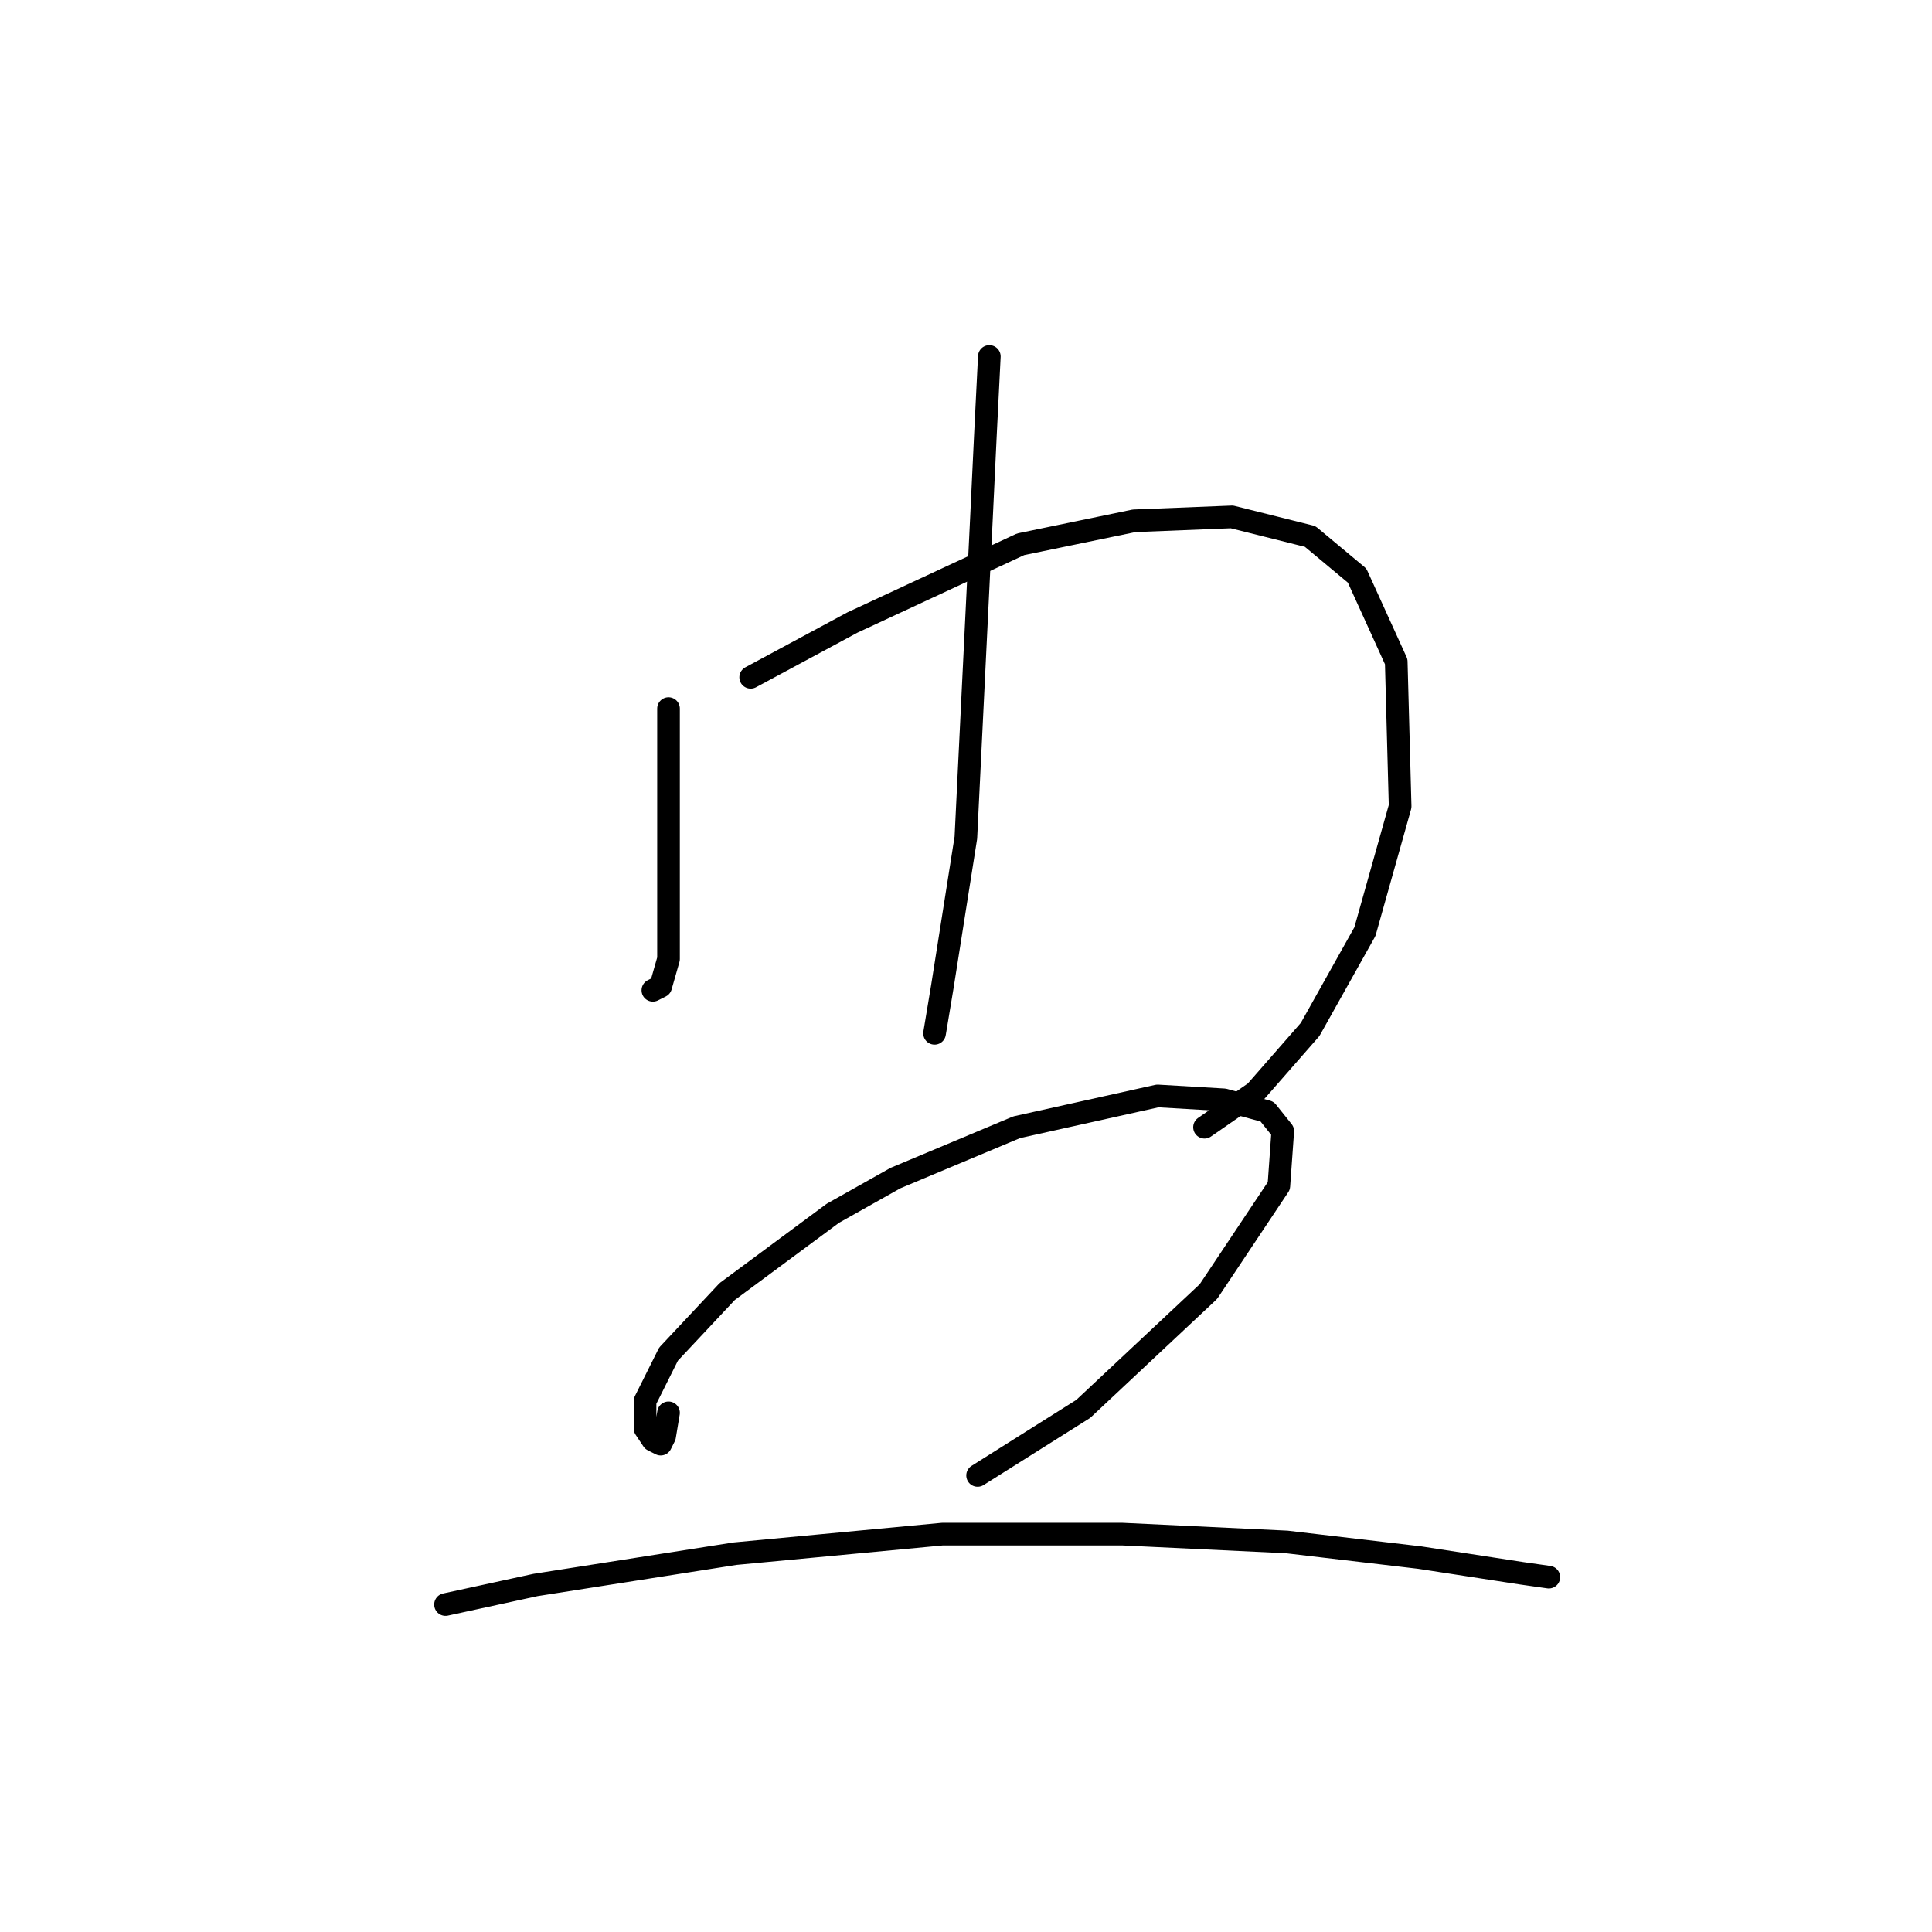 <?xml version="1.0" standalone="no"?>
    <svg width="256" height="256" xmlns="http://www.w3.org/2000/svg" version="1.1">
    <polyline stroke="black" stroke-width="3" stroke-linecap="round" fill="transparent" stroke-linejoin="round" points="88.582 93.893 88.582 100.114 88.582 117.221 88.582 127.071 87.546 130.7 86.509 131.219 86.509 131.219 " />
        <polyline stroke="black" stroke-width="3" stroke-linecap="round" fill="transparent" stroke-linejoin="round" points="99.469 89.745 112.948 82.488 135.24 72.119 150.274 69.009 163.234 68.49 173.602 71.083 179.823 76.267 185.008 87.672 185.526 106.853 180.86 123.442 173.602 136.403 166.345 144.697 159.605 149.363 159.605 149.363 " />
        <polyline stroke="black" stroke-width="3" stroke-linecap="round" fill="transparent" stroke-linejoin="round" points="131.092 47.235 130.574 57.604 130.056 68.49 129.019 89.745 127.982 111 124.871 130.7 123.835 136.921 123.835 136.921 " />
        <polyline stroke="black" stroke-width="3" stroke-linecap="round" fill="transparent" stroke-linejoin="round" points="88.582 187.207 88.064 190.318 87.546 191.355 86.509 190.836 85.472 189.281 85.472 185.652 88.582 179.431 96.359 171.137 110.356 160.768 118.65 156.103 134.721 149.363 153.384 145.216 162.197 145.734 167.9 147.29 169.974 149.882 169.455 157.139 160.124 171.137 143.534 186.689 129.537 195.502 129.537 195.502 " />
        <polyline stroke="black" stroke-width="3" stroke-linecap="round" fill="transparent" stroke-linejoin="round" points="59.033 212.61 70.956 210.018 97.395 205.87 124.871 203.278 148.718 203.278 170.492 204.315 188.118 206.389 201.597 208.463 205.226 208.981 205.226 208.981 " />
        </svg>